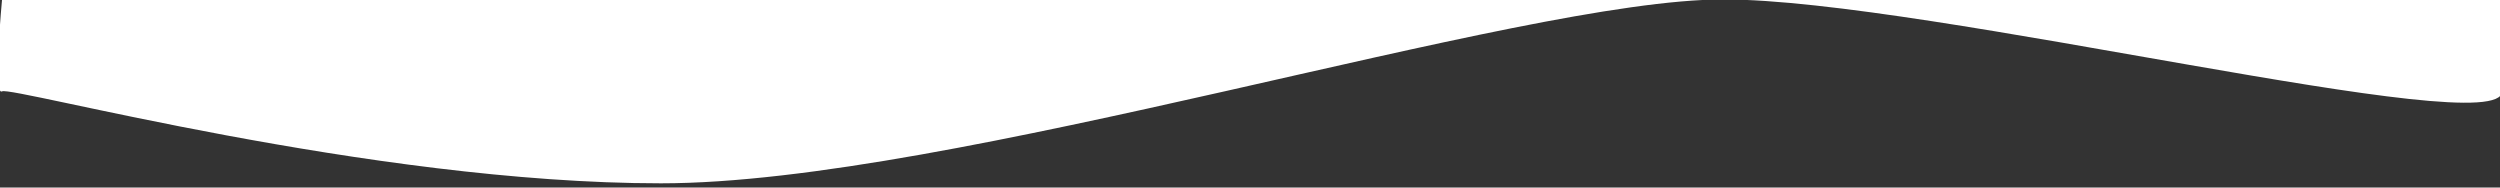 <?xml version="1.0" encoding="utf-8"?>
<!-- Generator: Adobe Illustrator 16.0.0, SVG Export Plug-In . SVG Version: 6.00 Build 0)  -->
<!DOCTYPE svg PUBLIC "-//W3C//DTD SVG 1.1//EN" "http://www.w3.org/Graphics/SVG/1.1/DTD/svg11.dtd">
<svg version="1.1" id="Calque_1" xmlns="http://www.w3.org/2000/svg" xmlns:xlink="http://www.w3.org/1999/xlink" x="0px" y="0px"
	 width="2000px" height="150px" viewBox="0 0 2000 150" enable-background="new 0 0 2000 150" xml:space="preserve">
<rect x="0" y="0" width="2000" height="150" fill="#333333" stroke="none"/>
<path fill="#FFFFFF" d="M2001.648,73.099c0,41.647-459.137-73.557-622.93-73.557s-617.241,147.112-850,147.112
	c-232.758,0-519.658-78.002-527.07-73.555c-7.412,4.446,0-73.557,0-73.557h2000V73.099z"/>
</svg>
